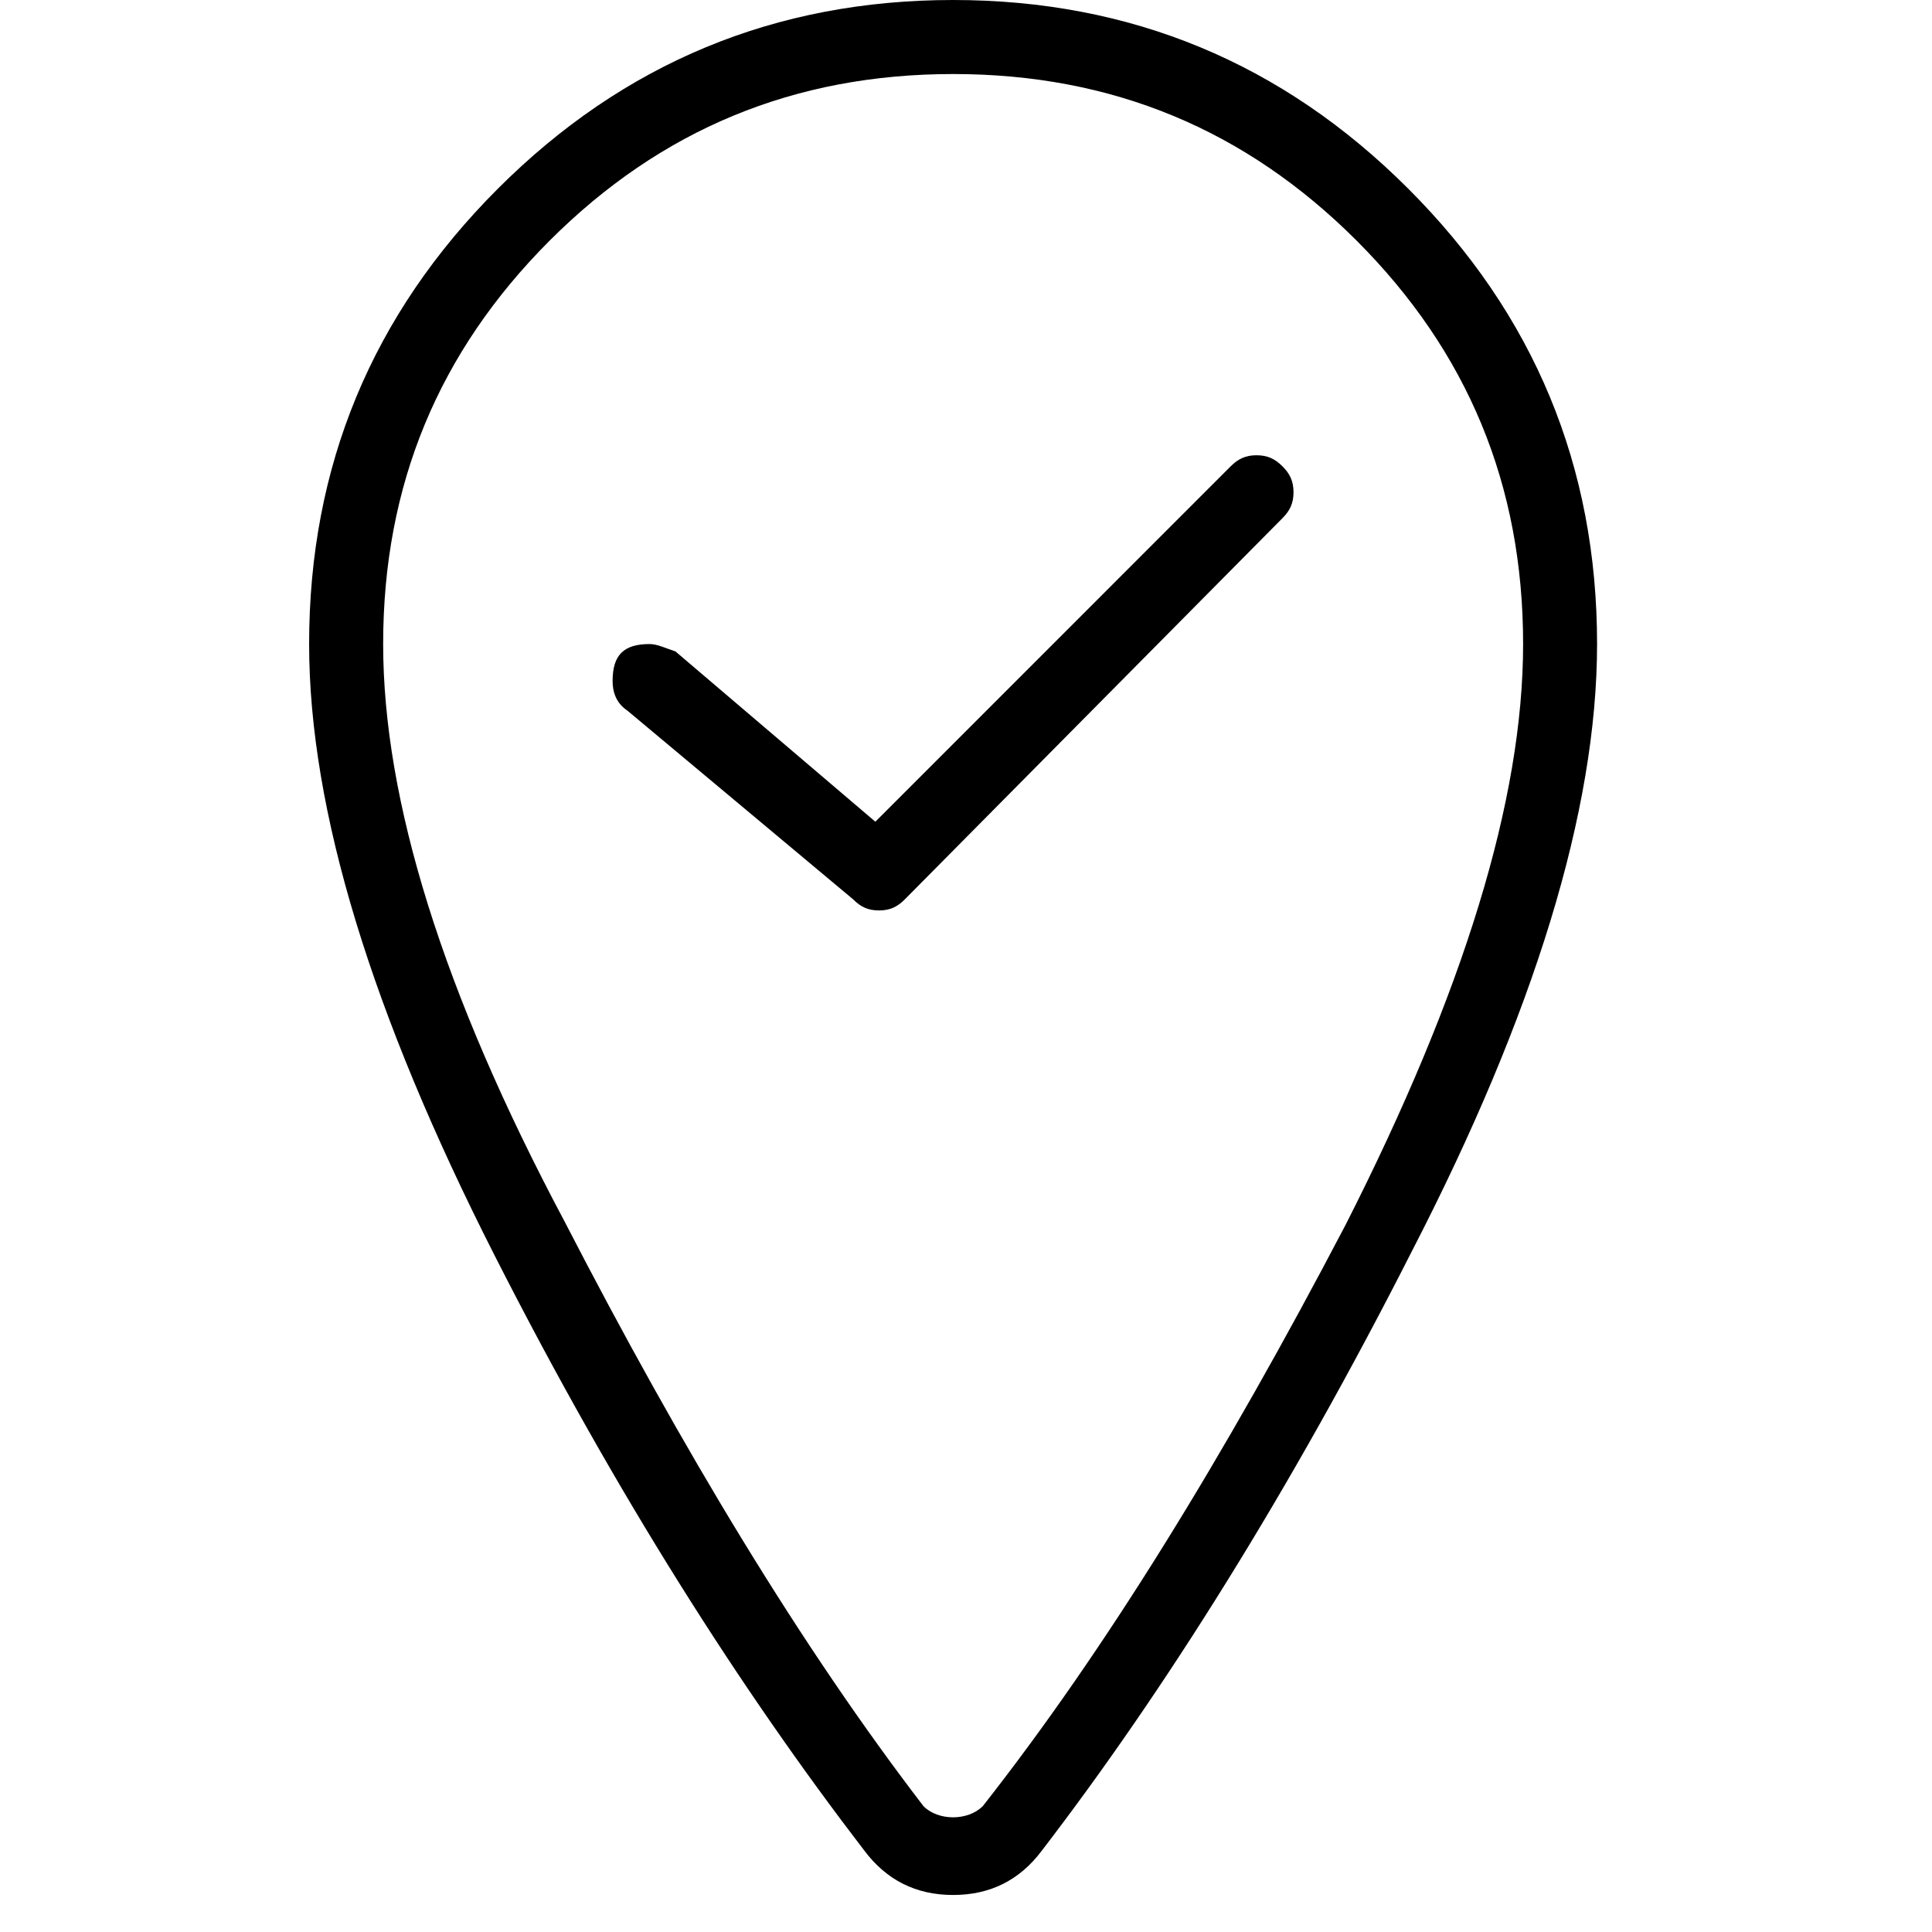 <svg xmlns="http://www.w3.org/2000/svg" viewBox="0 0 25 25" id="location-check">
  <path d="M18.223,2.442 C16.595,0.814 14.631,0 12.333,0 C10.034,0 8.07,0.814 6.442,2.442 C4.814,4.07 4,6.034 4,8.333 C4,8.333 4,8.333 4,8.333 C4,10.488 4.814,13.122 6.395,16.235 C7.975,19.348 9.603,21.887 11.184,23.946 C11.184,23.946 11.184,23.946 11.184,23.946 C11.471,24.329 11.854,24.521 12.333,24.521 C12.812,24.521 13.195,24.33 13.482,23.946 C13.482,23.946 13.482,23.946 13.482,23.946 C15.062,21.887 16.691,19.301 18.271,16.188 C19.852,13.123 20.666,10.488 20.666,8.333 C20.666,8.333 20.666,8.333 20.666,8.333 C20.666,6.034 19.852,4.07 18.223,2.442 Z M12.716,23.372 C12.716,23.372 12.716,23.372 12.716,23.372 C12.62,23.468 12.477,23.516 12.333,23.516 C12.189,23.516 12.045,23.468 11.95,23.372 C11.95,23.372 11.95,23.372 11.95,23.372 C10.37,21.312 8.837,18.774 7.305,15.805 C5.724,12.835 4.958,10.345 4.958,8.334 C4.958,8.334 4.958,8.334 4.958,8.334 C4.958,6.274 5.677,4.55 7.113,3.113 C8.55,1.677 10.274,0.958 12.334,0.958 C14.393,0.958 16.117,1.677 17.554,3.113 C18.991,4.55 19.709,6.274 19.709,8.334 C19.709,8.334 19.709,8.334 19.709,8.334 C19.709,10.345 18.943,12.835 17.41,15.853 C15.83,18.87 14.297,21.361 12.716,23.373 L12.716,23.372 Z M16.259,5.891 C16.403,5.891 16.498,5.938 16.595,6.034 C16.691,6.13 16.738,6.226 16.738,6.37 C16.738,6.513 16.691,6.609 16.595,6.705 C16.595,6.705 16.595,6.705 16.595,6.705 C16.595,6.705 11.709,11.637 11.709,11.637 C11.613,11.734 11.518,11.781 11.374,11.781 C11.23,11.781 11.135,11.734 11.039,11.637 C11.039,11.637 11.039,11.637 11.039,11.637 C11.039,11.637 8.118,9.195 8.118,9.195 C7.974,9.099 7.927,8.956 7.927,8.812 C7.927,8.812 7.927,8.812 7.927,8.812 C7.927,8.477 8.07,8.334 8.405,8.334 C8.405,8.334 8.405,8.334 8.405,8.334 C8.502,8.334 8.597,8.381 8.741,8.43 C8.741,8.43 8.741,8.43 8.741,8.43 C8.741,8.43 11.327,10.633 11.327,10.633 C11.327,10.633 15.924,6.035 15.924,6.035 C16.02,5.939 16.116,5.891 16.259,5.891 L16.259,5.891 Z"/>
  <title>Location Check</title>
</svg>